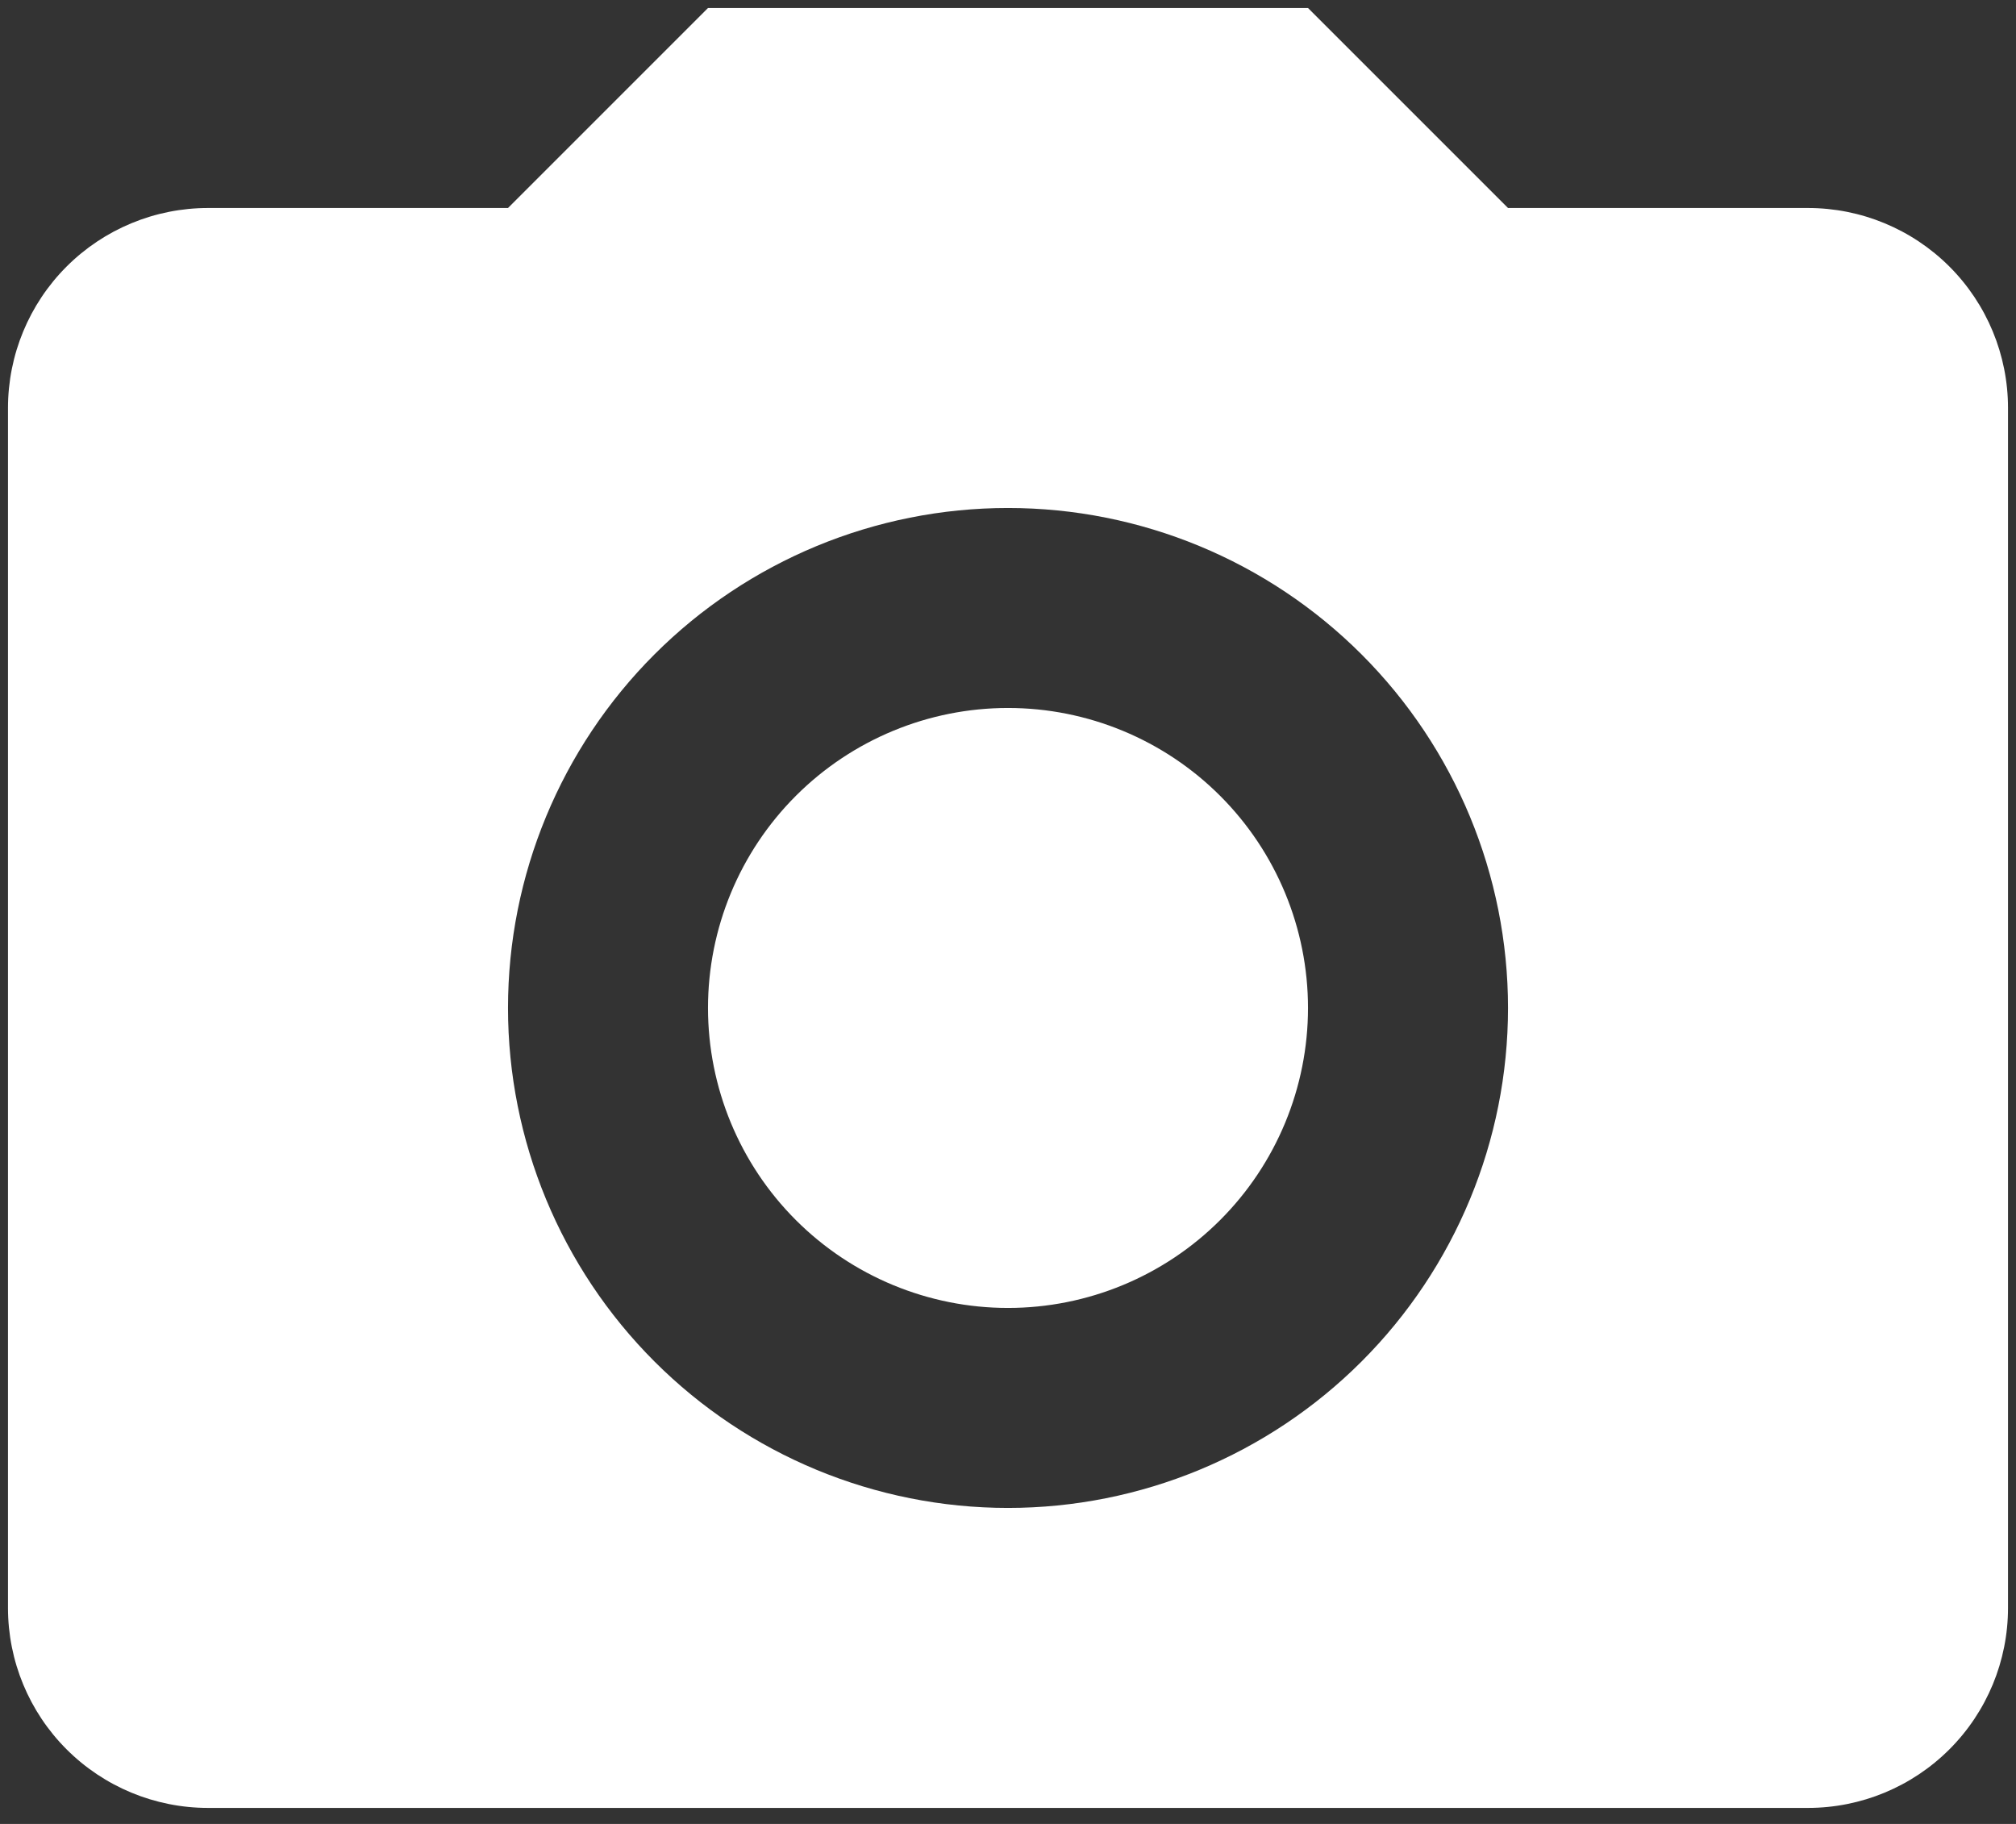 <svg width="84" height="76" viewBox="0 0 84 76" fill="none" xmlns="http://www.w3.org/2000/svg">
<rect x="0" y="0" width="84" height="76" fill="#333333" stroke="none"/>
<path d="M8.667 8.667H21.167L29.5 0.333H54.5L62.834 8.667H75.334C77.544 8.667 79.663 9.545 81.226 11.107C82.789 12.67 83.667 14.79 83.667 17V67C83.667 69.21 82.789 71.33 81.226 72.892C79.663 74.455 77.544 75.333 75.334 75.333H8.667C6.457 75.333 4.337 74.455 2.774 72.892C1.211 71.33 0.333 69.21 0.333 67V17C0.333 14.79 1.211 12.67 2.774 11.107C4.337 9.545 6.457 8.667 8.667 8.667ZM42 21.167C36.475 21.167 31.176 23.361 27.269 27.268C23.362 31.175 21.167 36.475 21.167 42C21.167 47.525 23.362 52.824 27.269 56.731C31.176 60.638 36.475 62.833 42 62.833C47.526 62.833 52.825 60.638 56.732 56.731C60.639 52.824 62.834 47.525 62.834 42C62.834 36.475 60.639 31.175 56.732 27.268C52.825 23.361 47.526 21.167 42 21.167ZM42 29.5C45.315 29.5 48.495 30.817 50.839 33.161C53.183 35.505 54.5 38.685 54.5 42C54.5 45.315 53.183 48.495 50.839 50.839C48.495 53.183 45.315 54.5 42 54.5C38.685 54.5 35.505 53.183 33.161 50.839C30.817 48.495 29.5 45.315 29.5 42C29.5 38.685 30.817 35.505 33.161 33.161C35.505 30.817 38.685 29.5 42 29.5Z" fill="white"/>
</svg>
